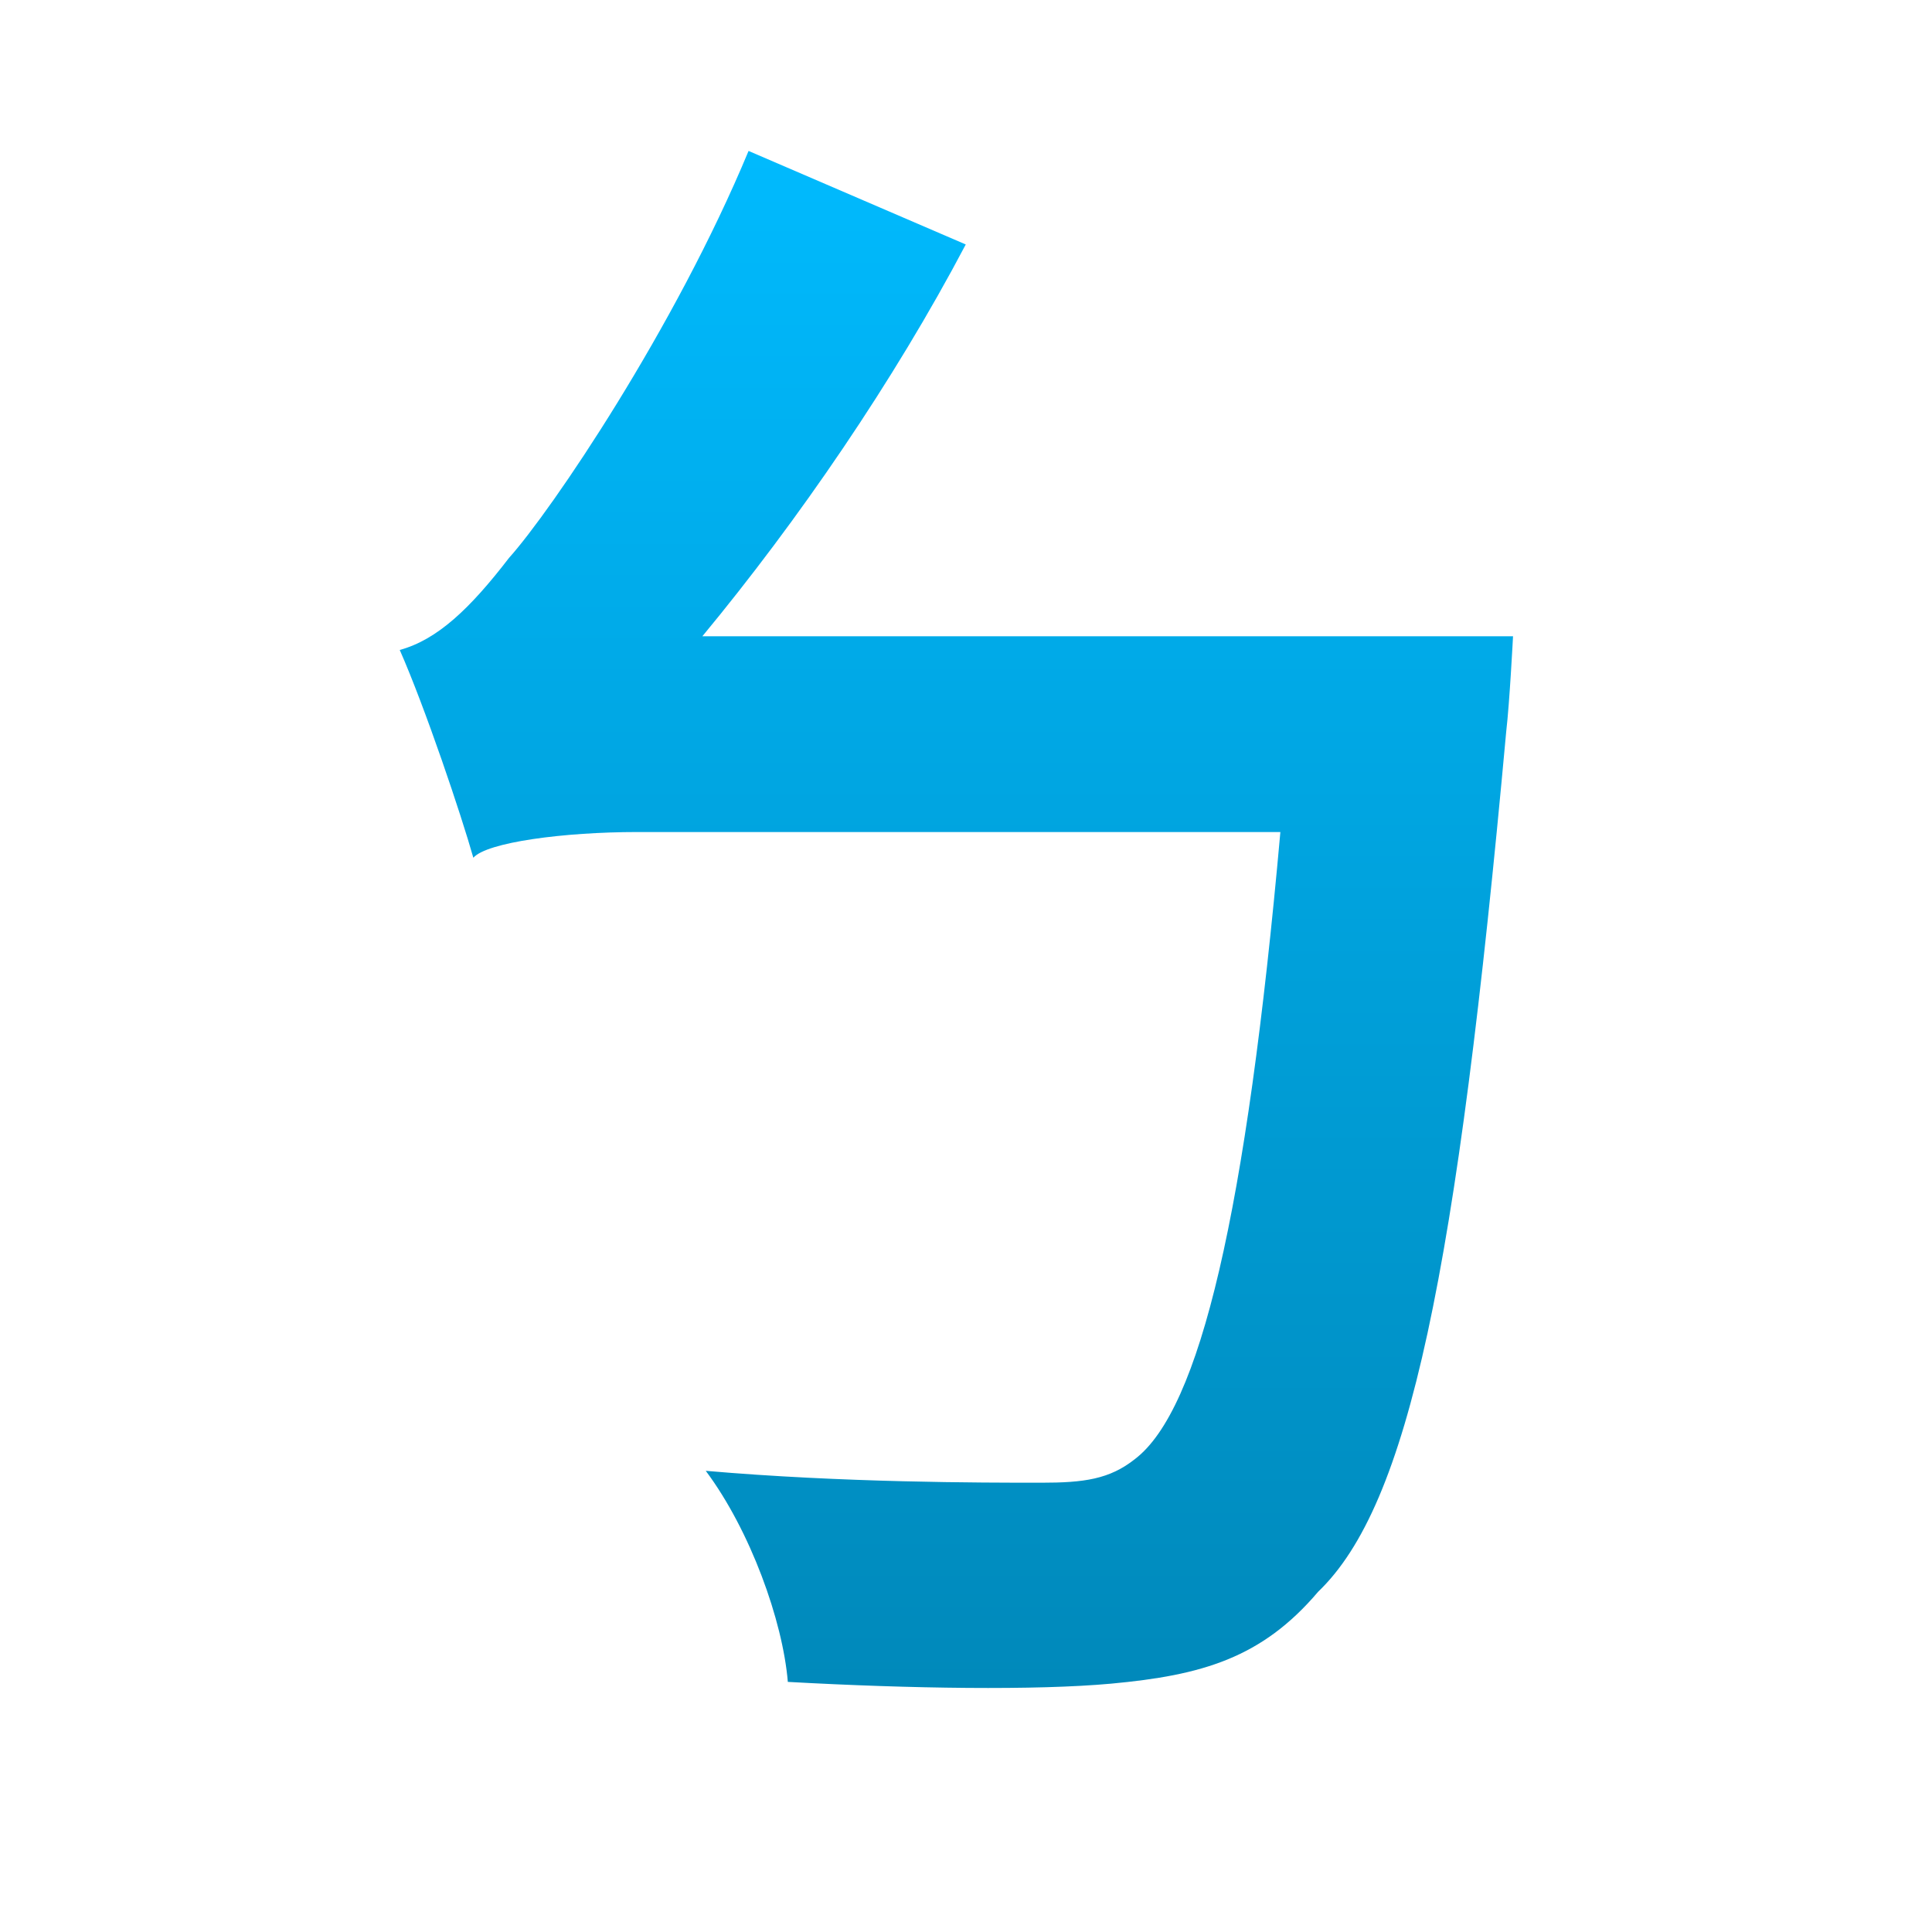 <svg xmlns="http://www.w3.org/2000/svg" xmlns:xlink="http://www.w3.org/1999/xlink" width="64" height="64" viewBox="0 0 64 64" version="1.1">
<defs> <linearGradient id="linear0" gradientUnits="userSpaceOnUse" x1="0" y1="0" x2="0" y2="1" gradientTransform="matrix(55.992,0,0,56,4.004,4)"> <stop offset="0" style="stop-color:#00bbff;stop-opacity:1;"/> <stop offset="1" style="stop-color:#0085b5;stop-opacity:1;"/> </linearGradient> </defs>
<g id="surface1">
<path style=" stroke:none;fill-rule:nonzero;fill:url(#linear0);fill-opacity:1;" d="M 23.266 21.078 C 26.441 17.242 29.613 12.617 31.992 8.098 L 24.797 5 C 22.363 10.863 18.277 16.902 16.863 18.48 C 15.562 20.172 14.484 21.191 13.242 21.531 C 14.086 23.445 15.281 27 15.68 28.414 C 16.125 27.902 18.676 27.562 21.113 27.562 L 42.414 27.562 C 41.285 40.203 39.75 46.691 37.598 48.332 C 36.754 49.004 35.902 49.117 34.488 49.117 C 32.504 49.117 27.91 49.117 23.379 48.723 C 24.855 50.699 25.93 53.688 26.098 55.715 C 30.176 55.941 34.316 56 36.809 55.773 C 39.809 55.496 41.797 54.93 43.664 52.73 C 46.668 49.852 48.254 42.234 49.895 24.238 C 50.008 23.277 50.121 21.078 50.121 21.078 Z M 23.266 21.078 "/>
</g>
</svg>

